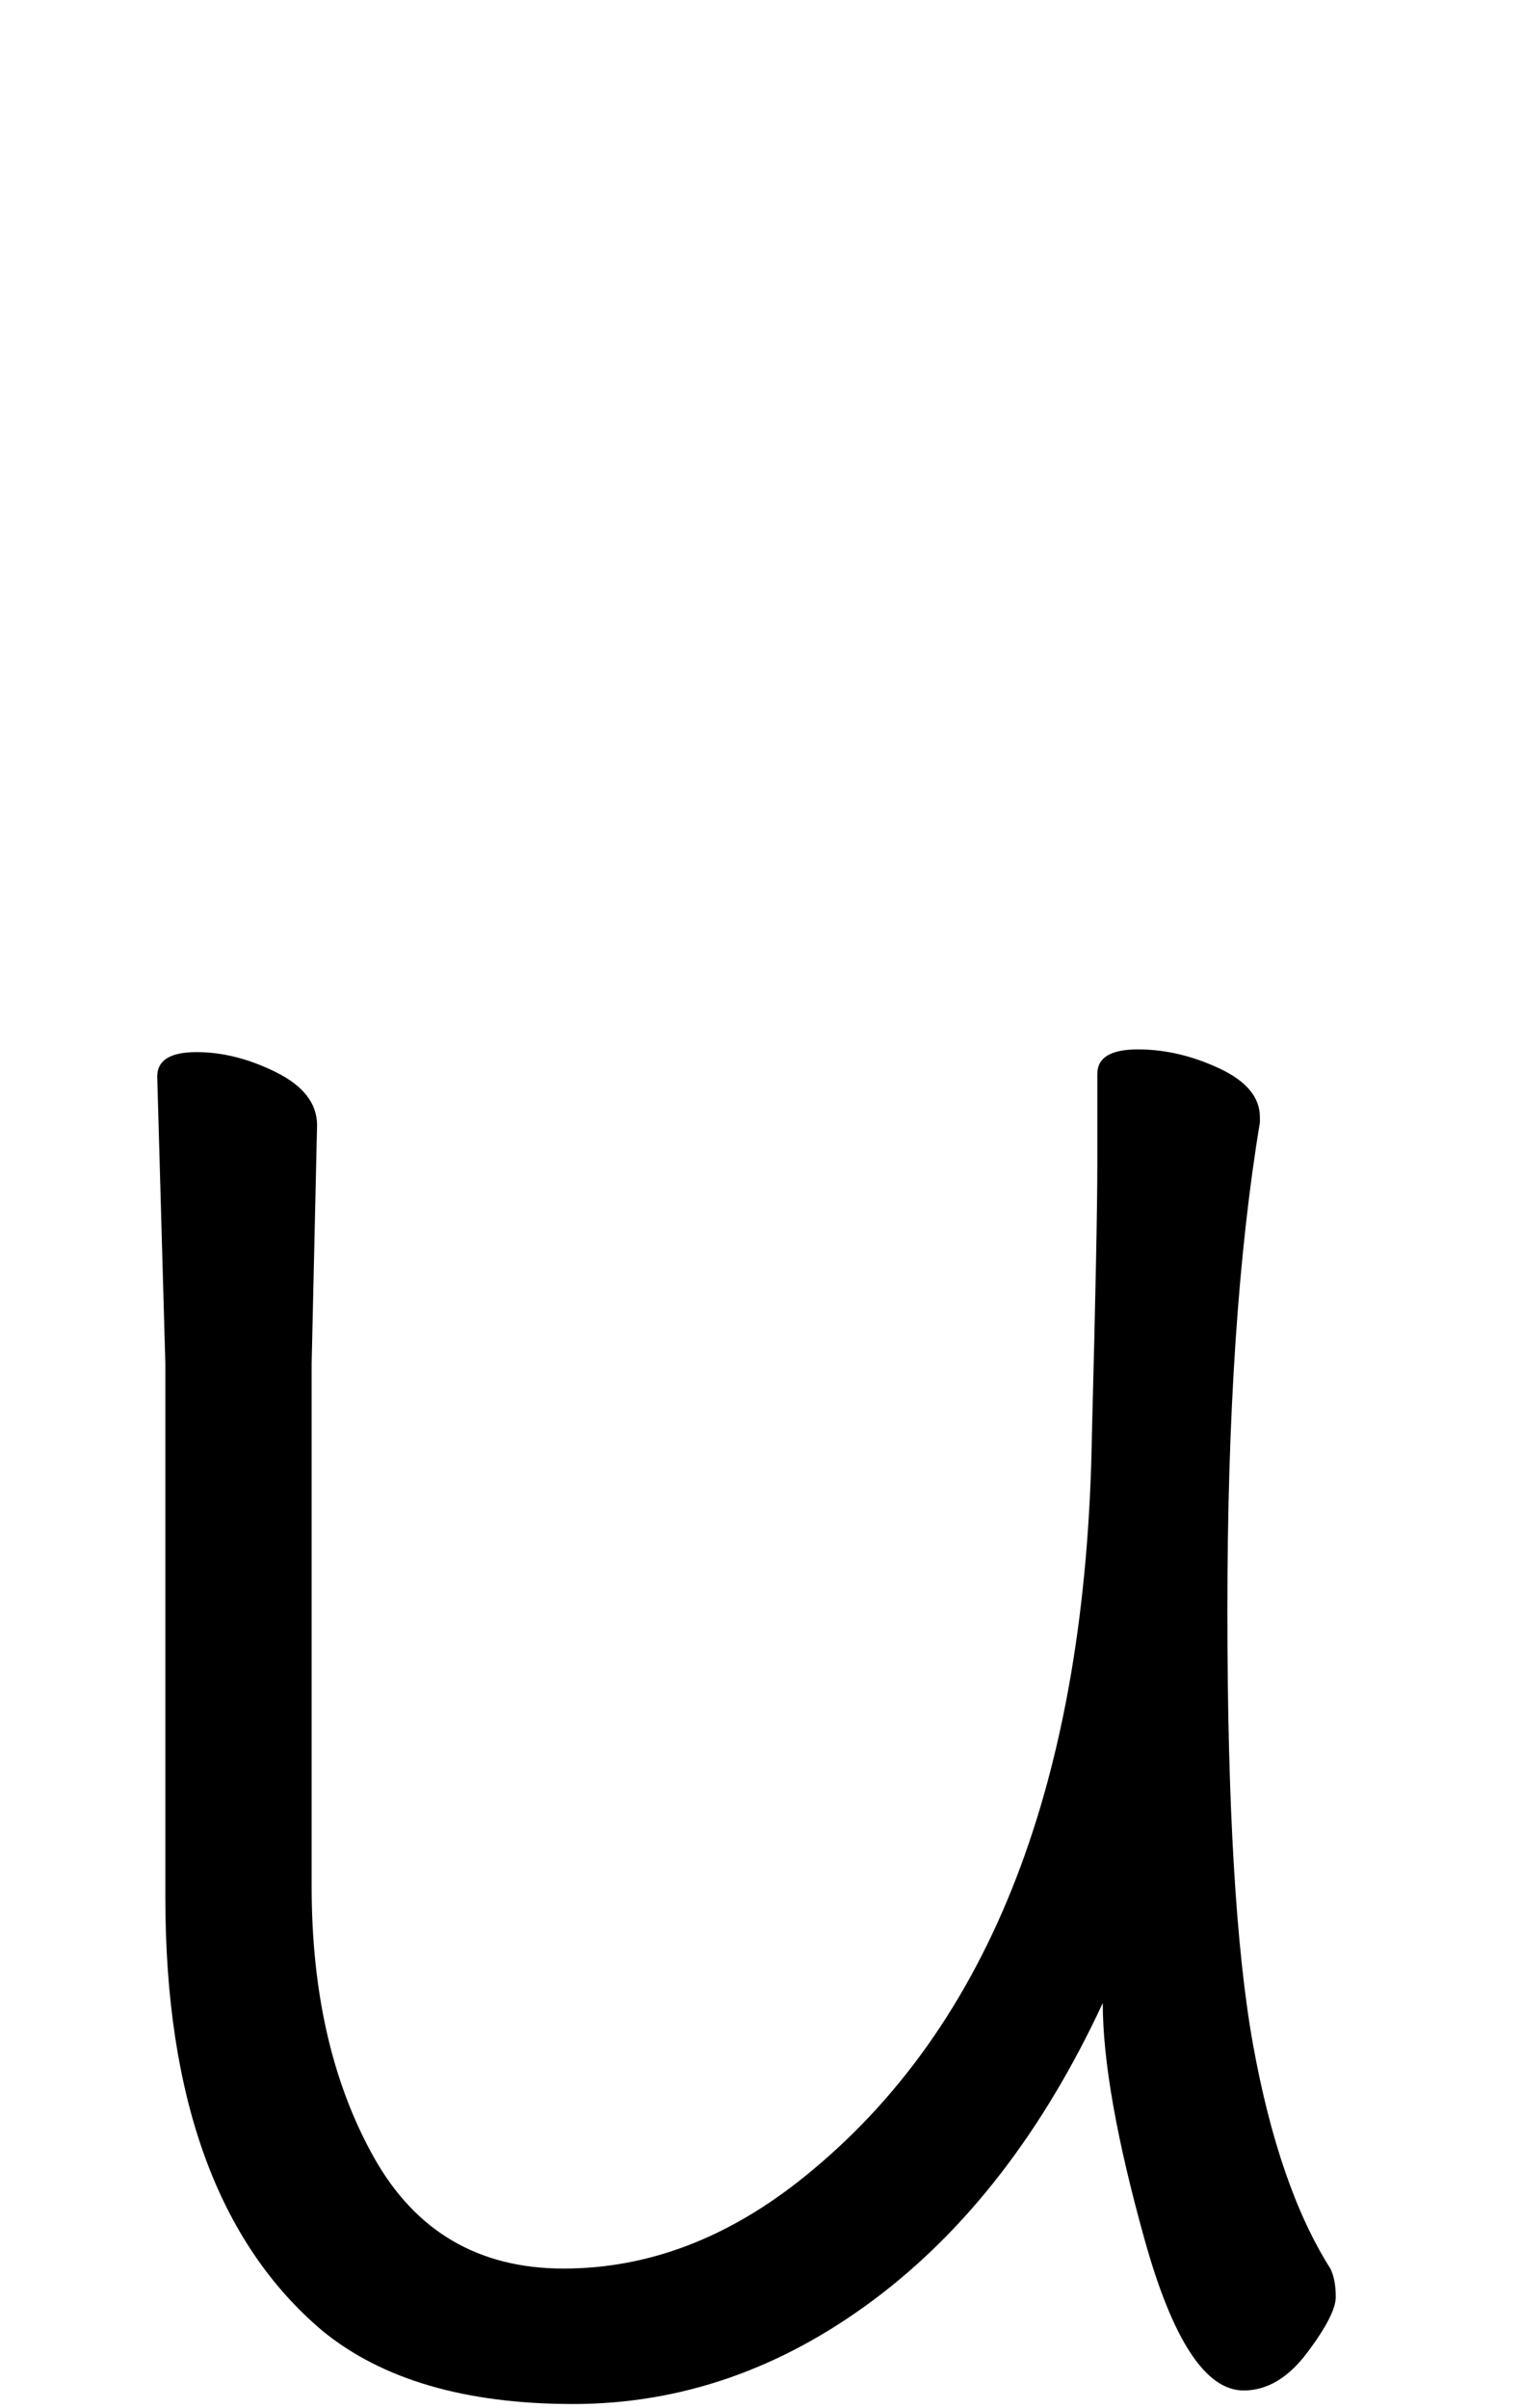 <svg xmlns="http://www.w3.org/2000/svg" width="96" height="152" viewBox="0 0 96 152"><path d="M6544.012,76.608 L6543.67,91.656 L6543.67,124.659 C6543.67,131.385 6544.981,137.085 6547.603,141.759 C6550.225,146.433 6554.215,148.77 6559.573,148.77 C6564.931,148.77 6570.004,146.832 6574.792,142.956 C6586.534,133.494 6592.576,117.876 6592.918,96.102 C6593.146,87.438 6593.26,81.738 6593.26,79.002 L6593.26,73.359 C6593.26,72.333 6594.115,71.82 6595.825,71.82 C6597.535,71.82 6599.245,72.219 6600.955,73.017 C6602.665,73.815 6603.52,74.841 6603.52,76.095 L6603.52,76.437 C6602.152,84.645 6601.468,94.905 6601.468,107.217 C6601.468,119.529 6602.01,128.678 6603.092,134.662 C6604.176,140.648 6605.8,145.35 6607.966,148.77 C6608.194,149.226 6608.308,149.825 6608.308,150.565 C6608.308,151.306 6607.709,152.475 6606.512,154.071 C6605.315,155.667 6603.976,156.465 6602.494,156.465 C6600.1,156.465 6598.02,153.302 6596.252,146.975 C6594.485,140.648 6593.602,135.66 6593.602,132.012 C6589.84,140.106 6585.024,146.347 6579.153,150.737 C6573.282,155.125 6566.954,157.32 6560.172,157.32 C6553.389,157.32 6548.116,155.781 6544.354,152.703 C6537.742,147.117 6534.436,137.997 6534.436,125.343 L6534.436,91.656 L6533.923,73.53 C6533.923,72.504 6534.749,71.991 6536.403,71.991 C6538.056,71.991 6539.737,72.418 6541.447,73.273 C6543.157,74.129 6544.012,75.24 6544.012,76.608 Z" transform="translate(-6524 -5.584)"/></svg>